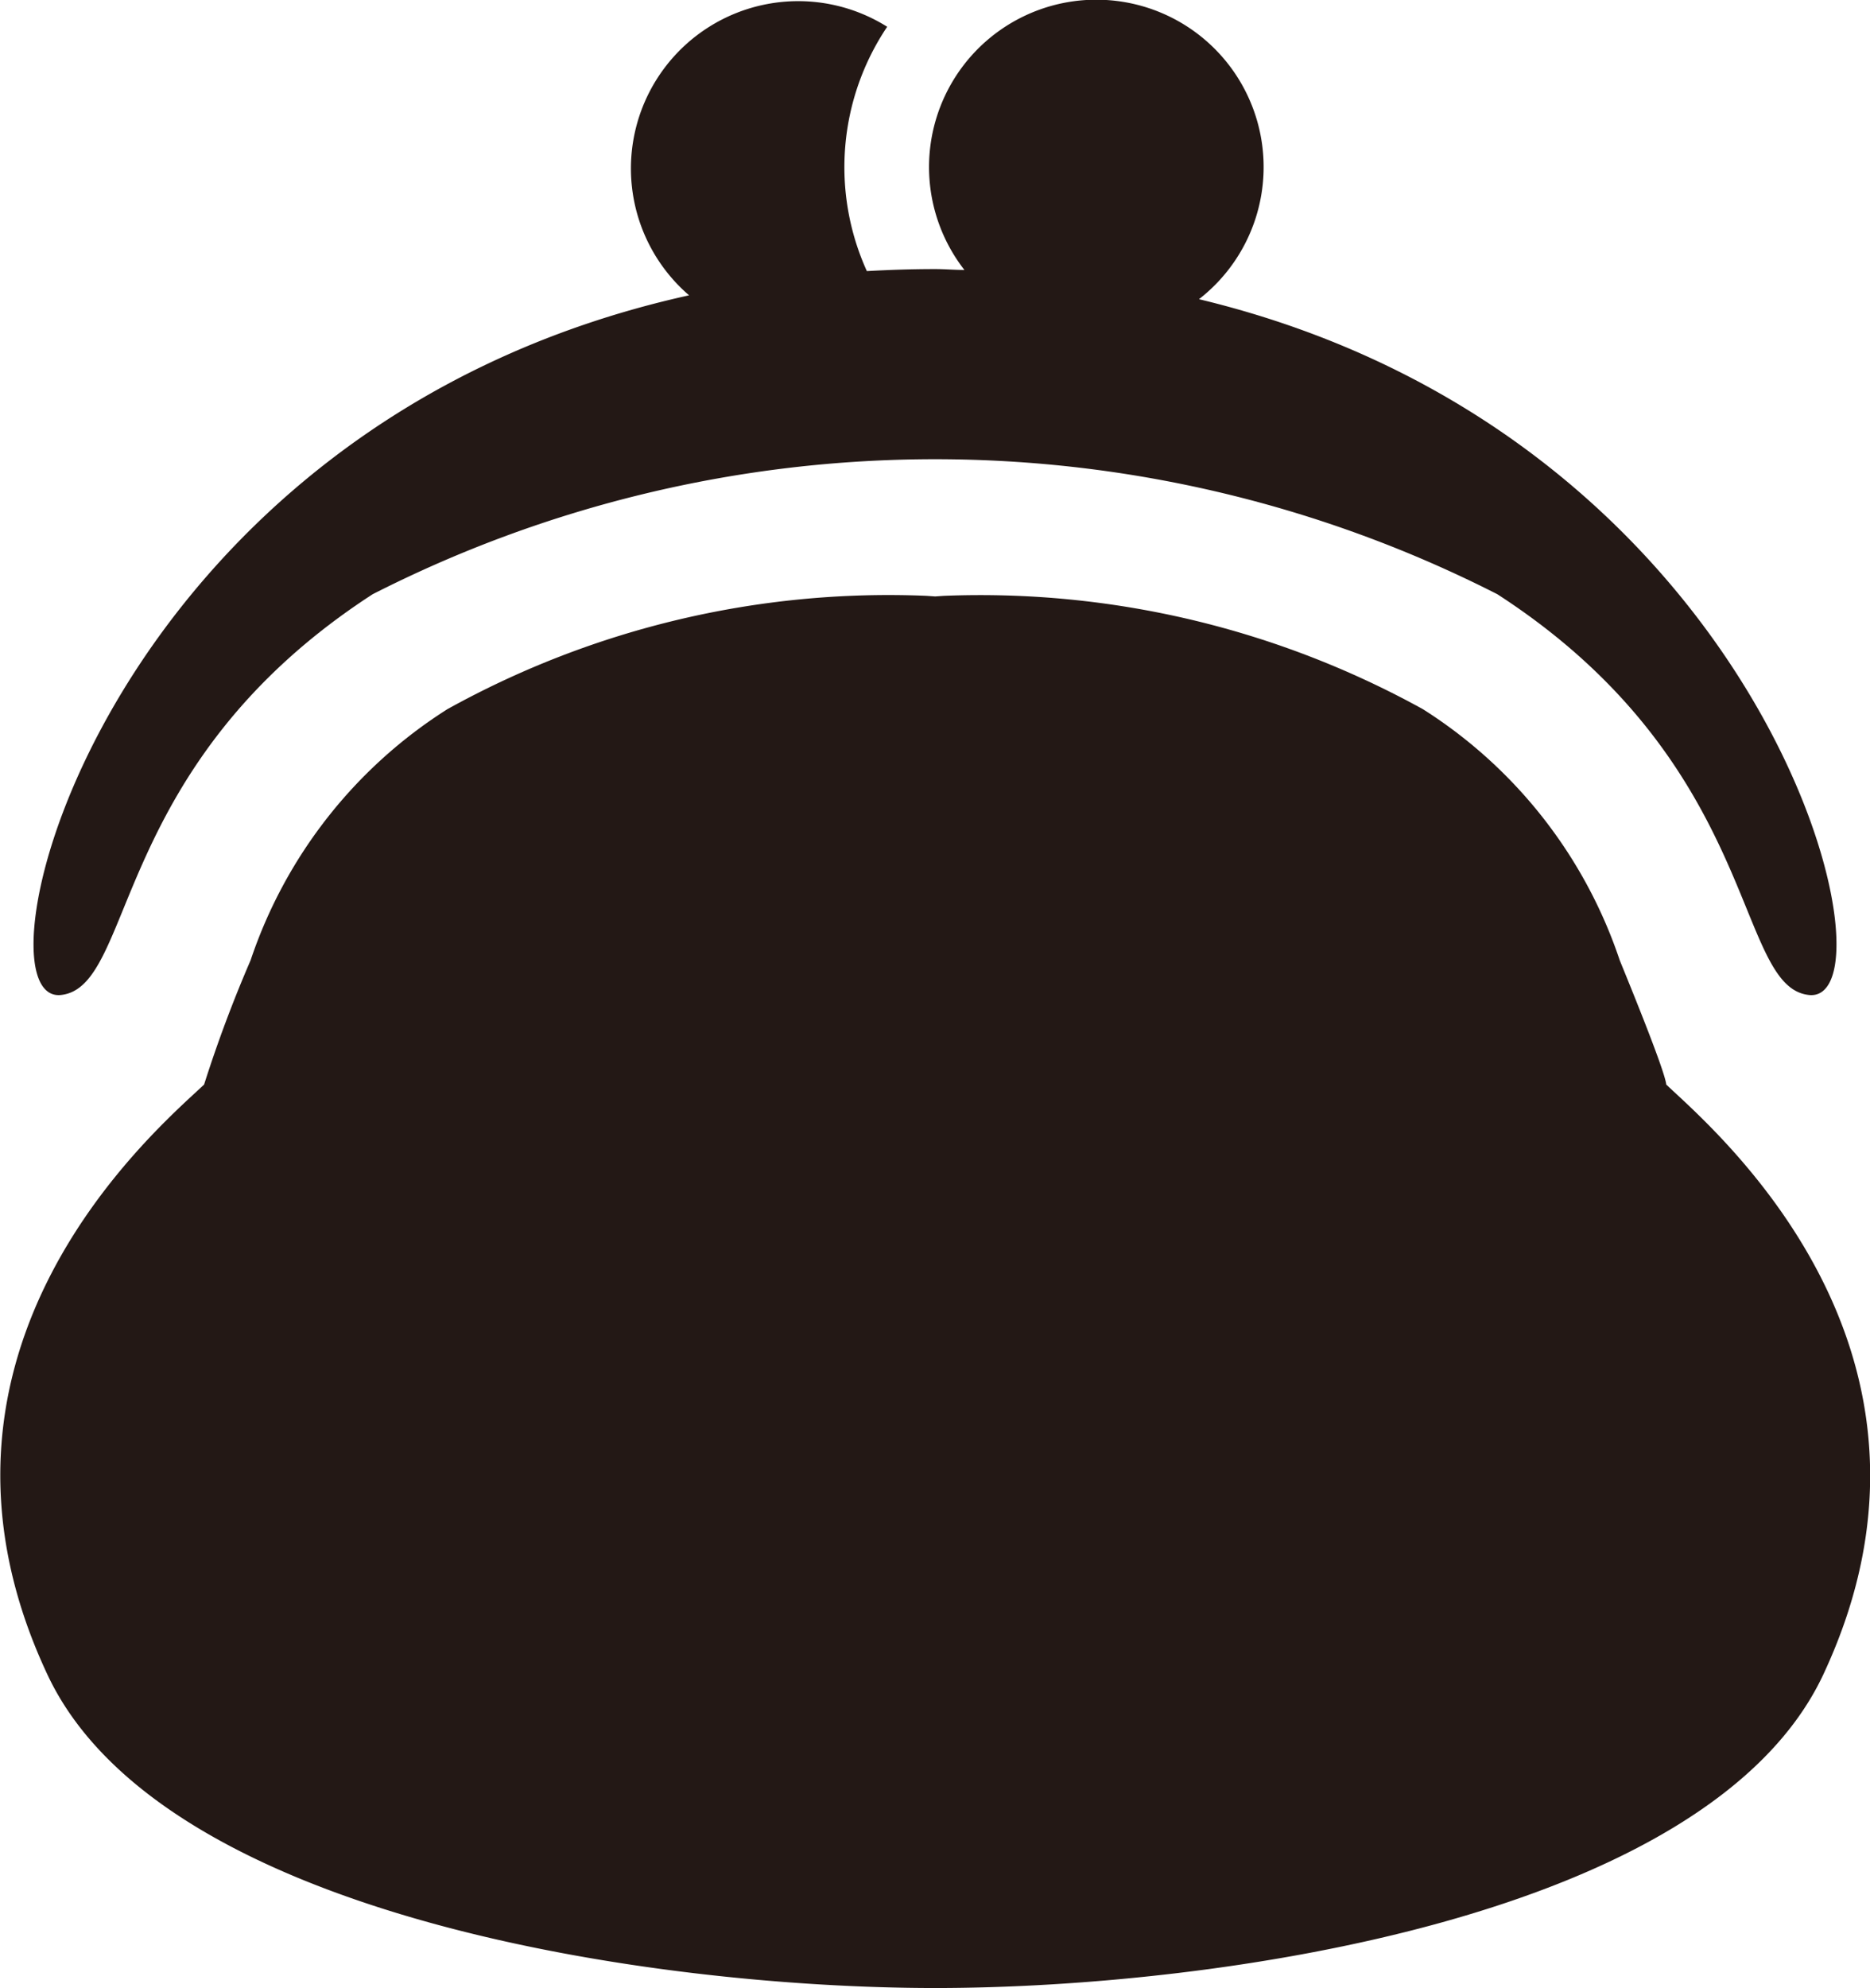 <svg xmlns="http://www.w3.org/2000/svg" width="21.238" height="22.572" viewBox="0 0 21.238 22.572">
  <g id="salary-icon" transform="translate(-389.833 -2031.428)">
    <g id="Group_28" data-name="Group 28">
      <path id="Path_87" data-name="Path 87" d="M408.757,2043.742c-.015-.155-.411-1.124-.528-1.41a5.406,5.406,0,0,0-2.236-2.852,10.4,10.4,0,0,0-5.439-1.287l-.1.007-.1-.007a10.335,10.335,0,0,0-5.44,1.287,5.41,5.41,0,0,0-2.235,2.851,15,15,0,0,0-.528,1.411c-.5.475-3.521,2.99-1.779,6.7,1.294,2.758,6.9,3.558,10.084,3.558s8.79-.8,10.084-3.558C412.277,2046.732,409.253,2044.217,408.757,2043.742Z" fill="#231815"/>
    </g>
    <path id="Path_88" data-name="Path 88" d="M403.45,2034.825a1.9,1.9,0,1,0-2.664-.332c-.112,0-.22-.01-.334-.01-.264,0-.521.009-.774.023a2.857,2.857,0,0,1,.231-2.774,1.9,1.9,0,0,0-2.25,3.049c-6.7,1.48-8.2,8.06-7.133,7.944.852-.092.544-2.609,3.539-4.55a14.071,14.071,0,0,1,12.774,0c3,1.941,2.687,4.458,3.538,4.55C411.436,2042.84,409.976,2036.392,403.45,2034.825Z" fill="#231815"/>
  </g>
</svg>

